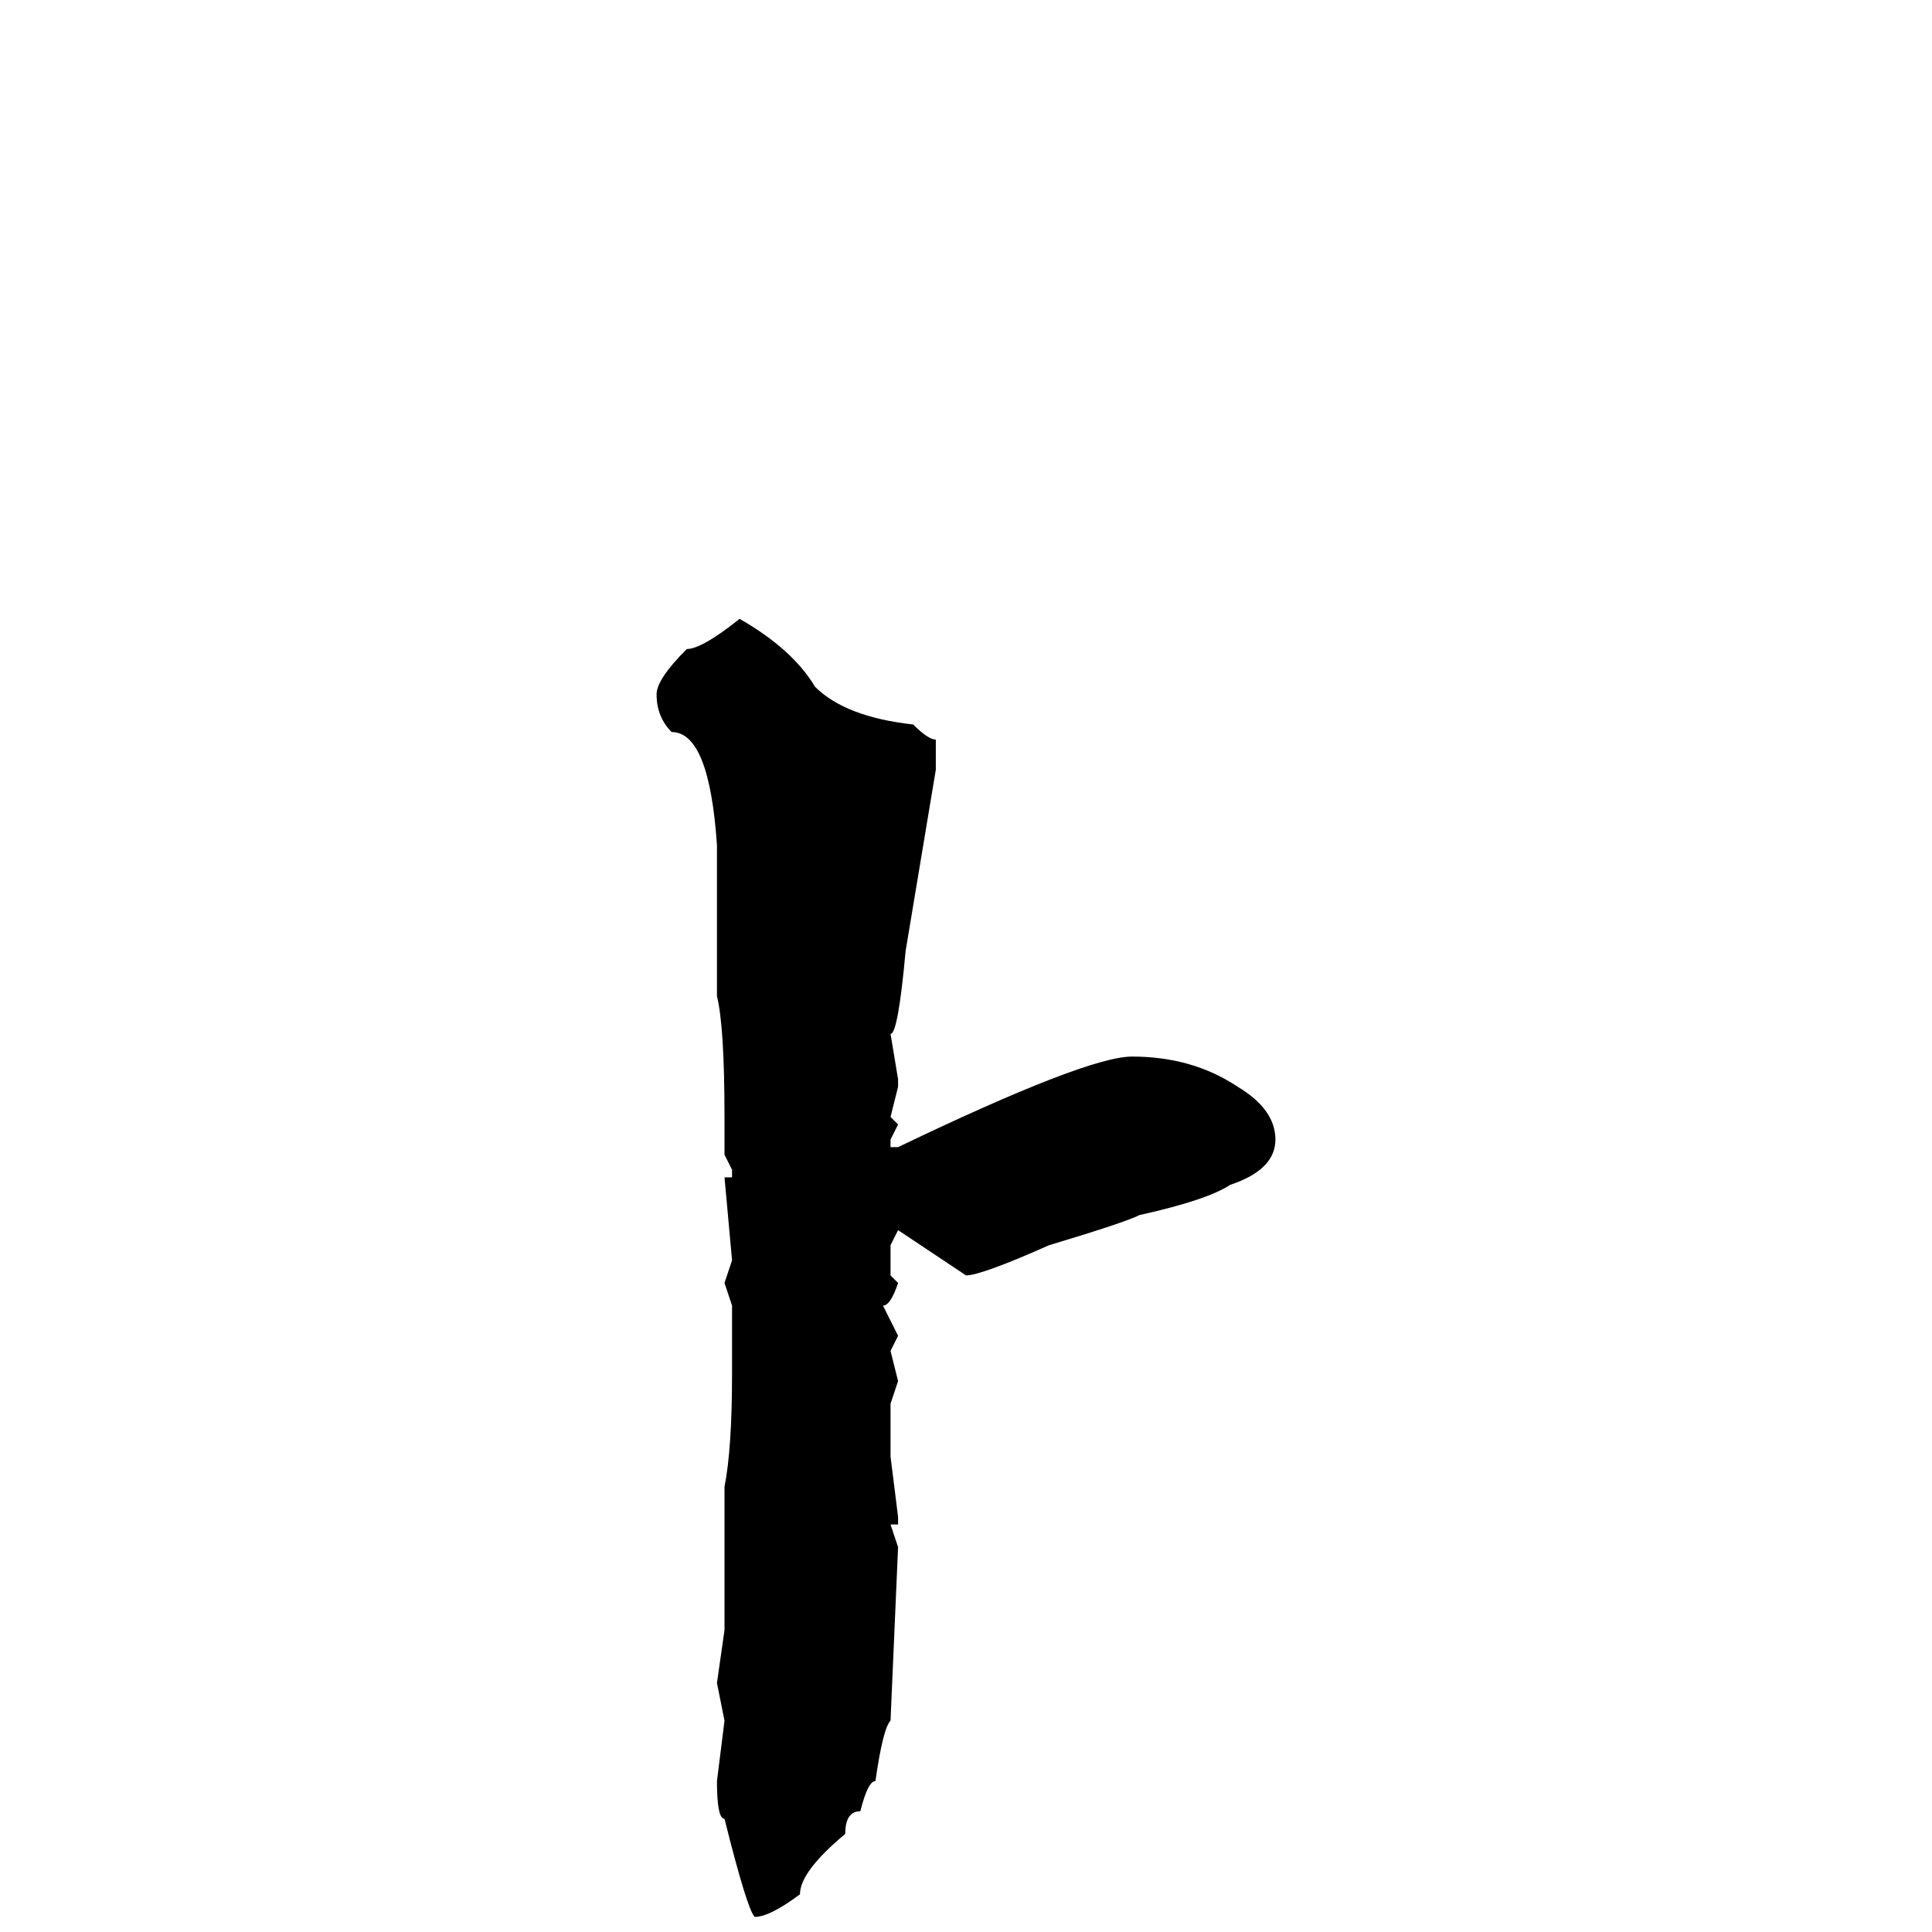 <svg xmlns="http://www.w3.org/2000/svg" viewBox="0 -256 256 256">
	<path fill="#000000" d="M98 -174Q105 -170 108 -165Q112 -161 121 -160Q123 -158 124 -158V-154L120 -130Q119 -119 118 -119L119 -113V-112L118 -108L119 -107L118 -105V-104H119Q144 -116 150 -116Q158 -116 164 -112Q169 -109 169 -105Q169 -101 163 -99Q160 -97 151 -95Q149 -94 139 -91Q130 -87 128 -87L119 -93L118 -91V-87L119 -86Q118 -83 117 -83L119 -79L118 -77L119 -73L118 -70V-67V-63L119 -55V-54H118L119 -51L118 -28Q117 -27 116 -20Q115 -20 114 -16Q112 -16 112 -13Q106 -8 106 -5Q102 -2 100 -2Q99 -3 96 -15Q95 -15 95 -20L96 -28L95 -33L96 -40V-41V-48V-55V-57V-59Q97 -64 97 -74V-83L96 -86L97 -89L96 -100H97V-101L96 -103V-104V-108Q96 -120 95 -124V-129V-143V-144Q94 -159 89 -159Q87 -161 87 -164Q87 -166 91 -170Q93 -170 98 -174Z"/>
</svg>